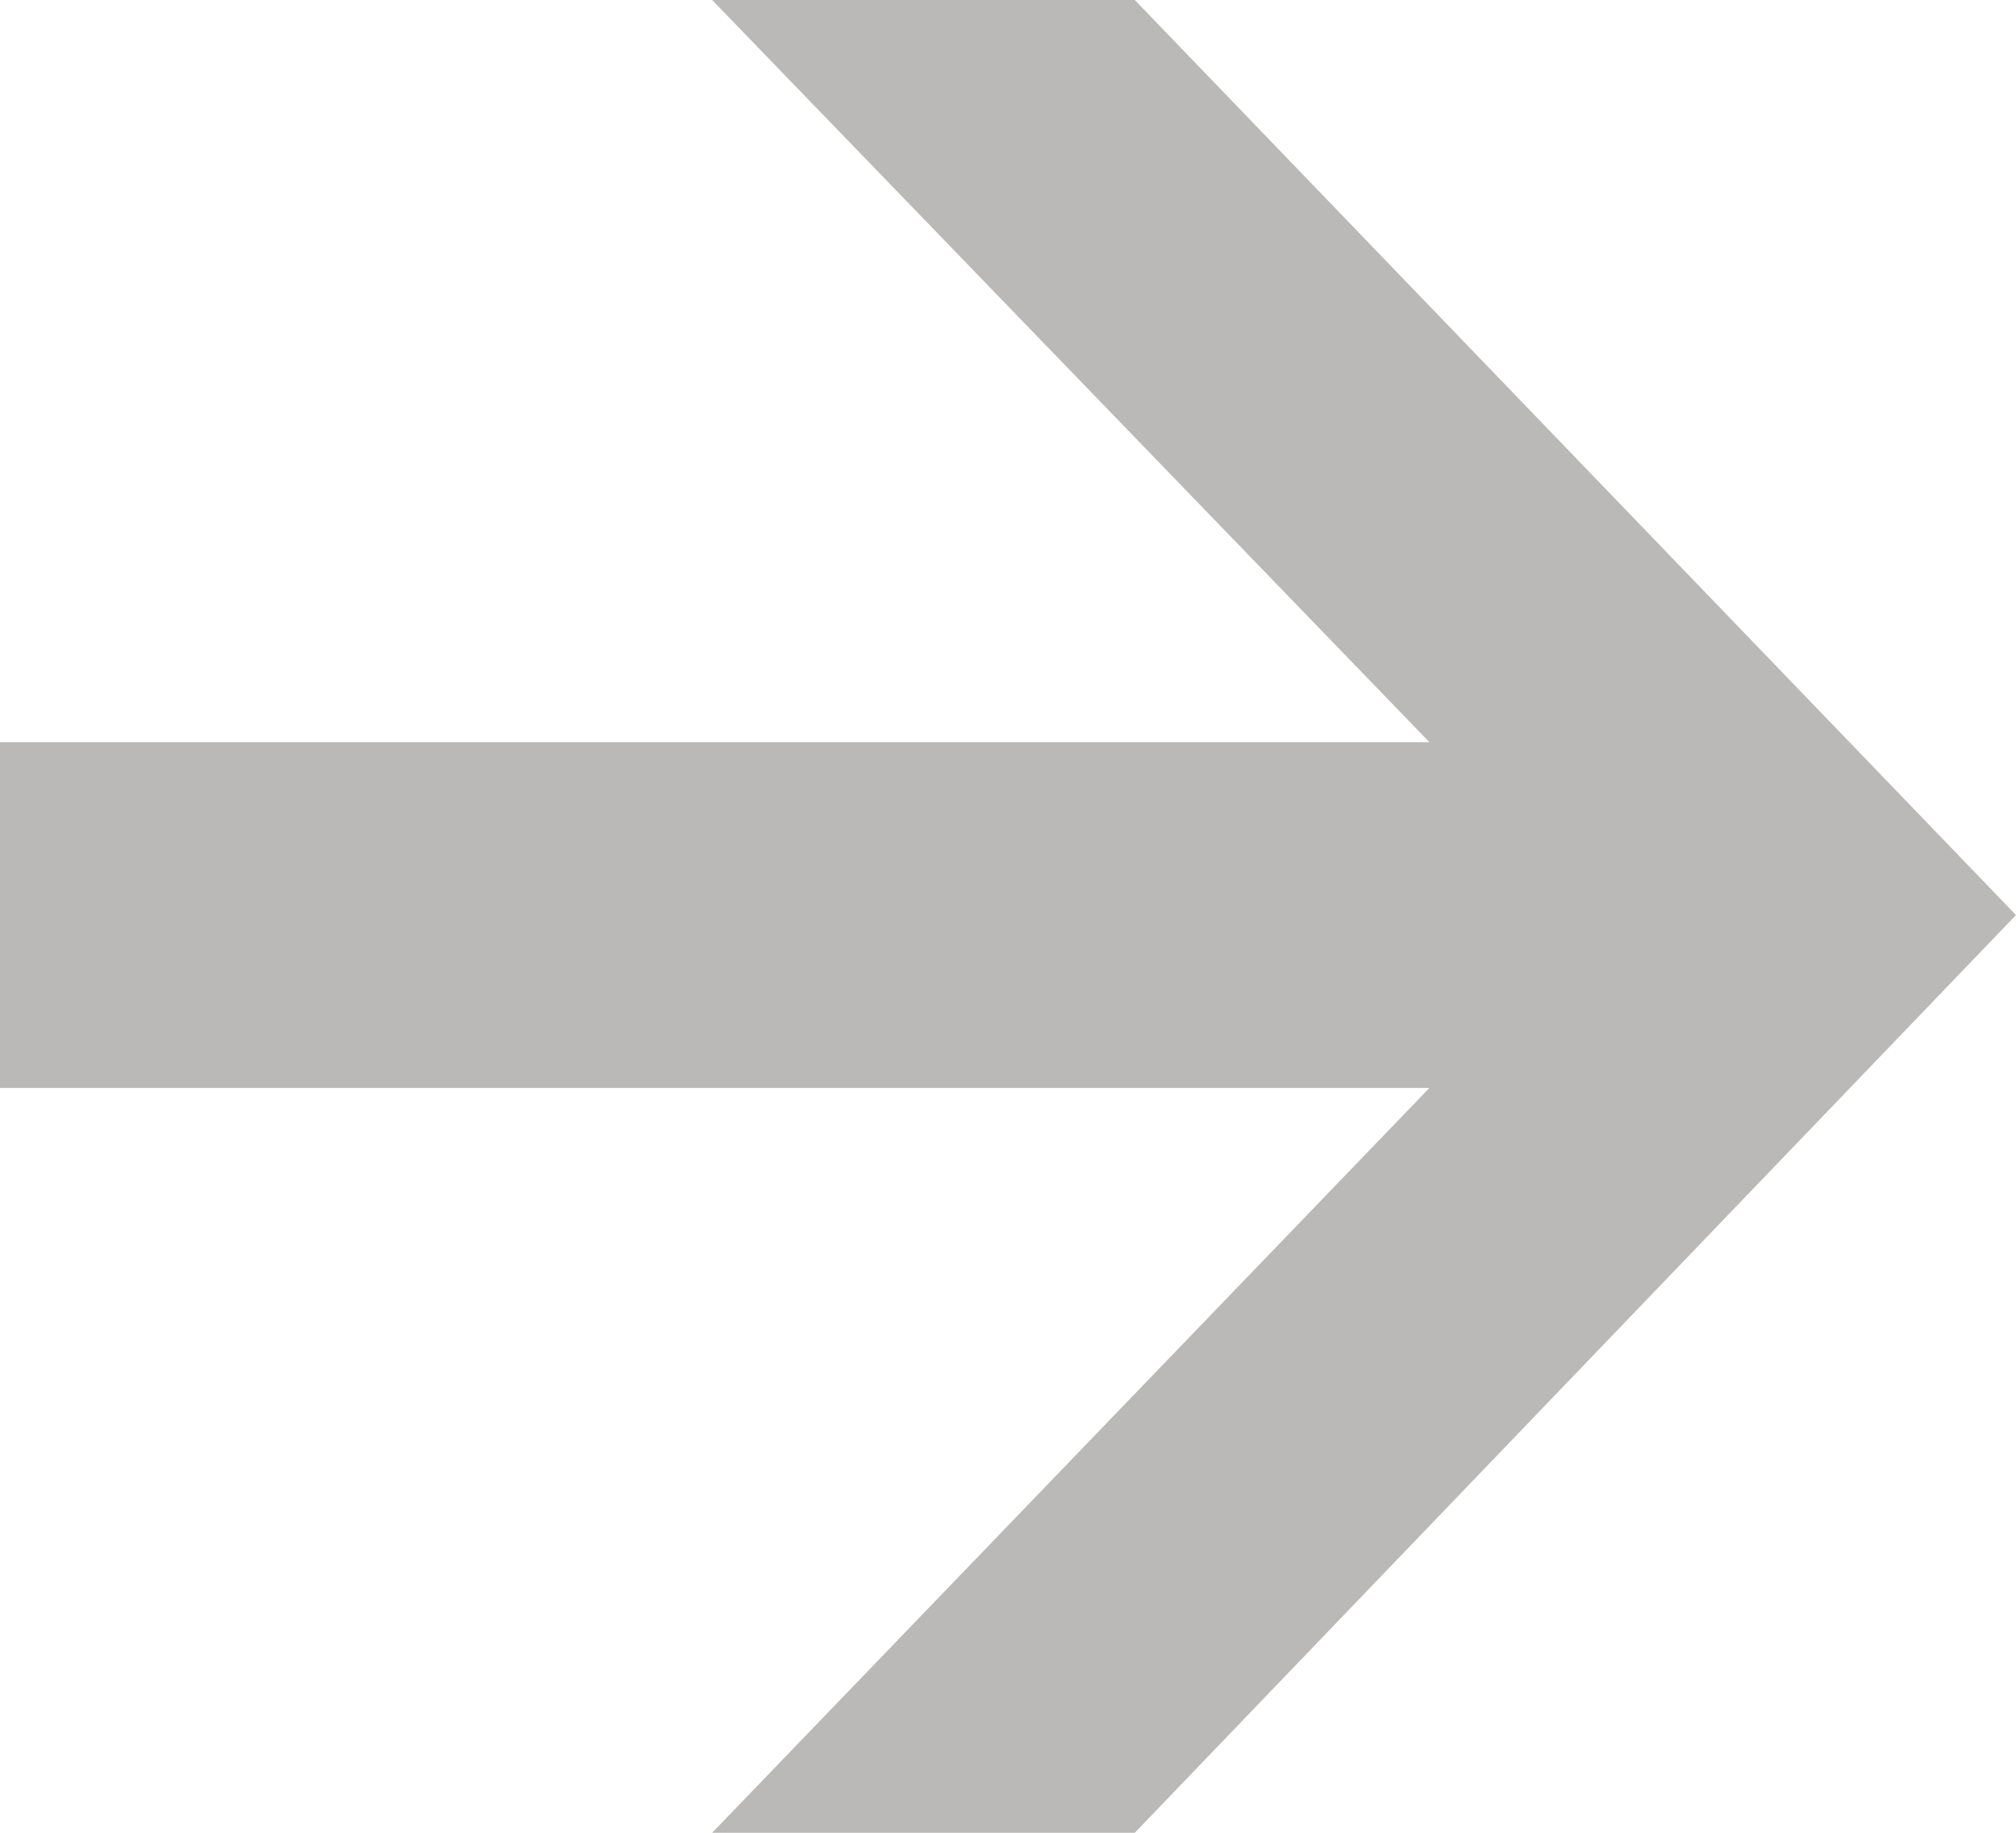 
<svg width="66" height="60" viewBox="0 0 66 60" fill="none" xmlns="http://www.w3.org/2000/svg">
<path d="M0 24.296V35.617L46.795 35.617L23.314 60H37.151L66 29.956L37.151 0L23.314 0L46.795 24.296L0 24.296Z" fill="#BBB9B8"/>
</svg>
